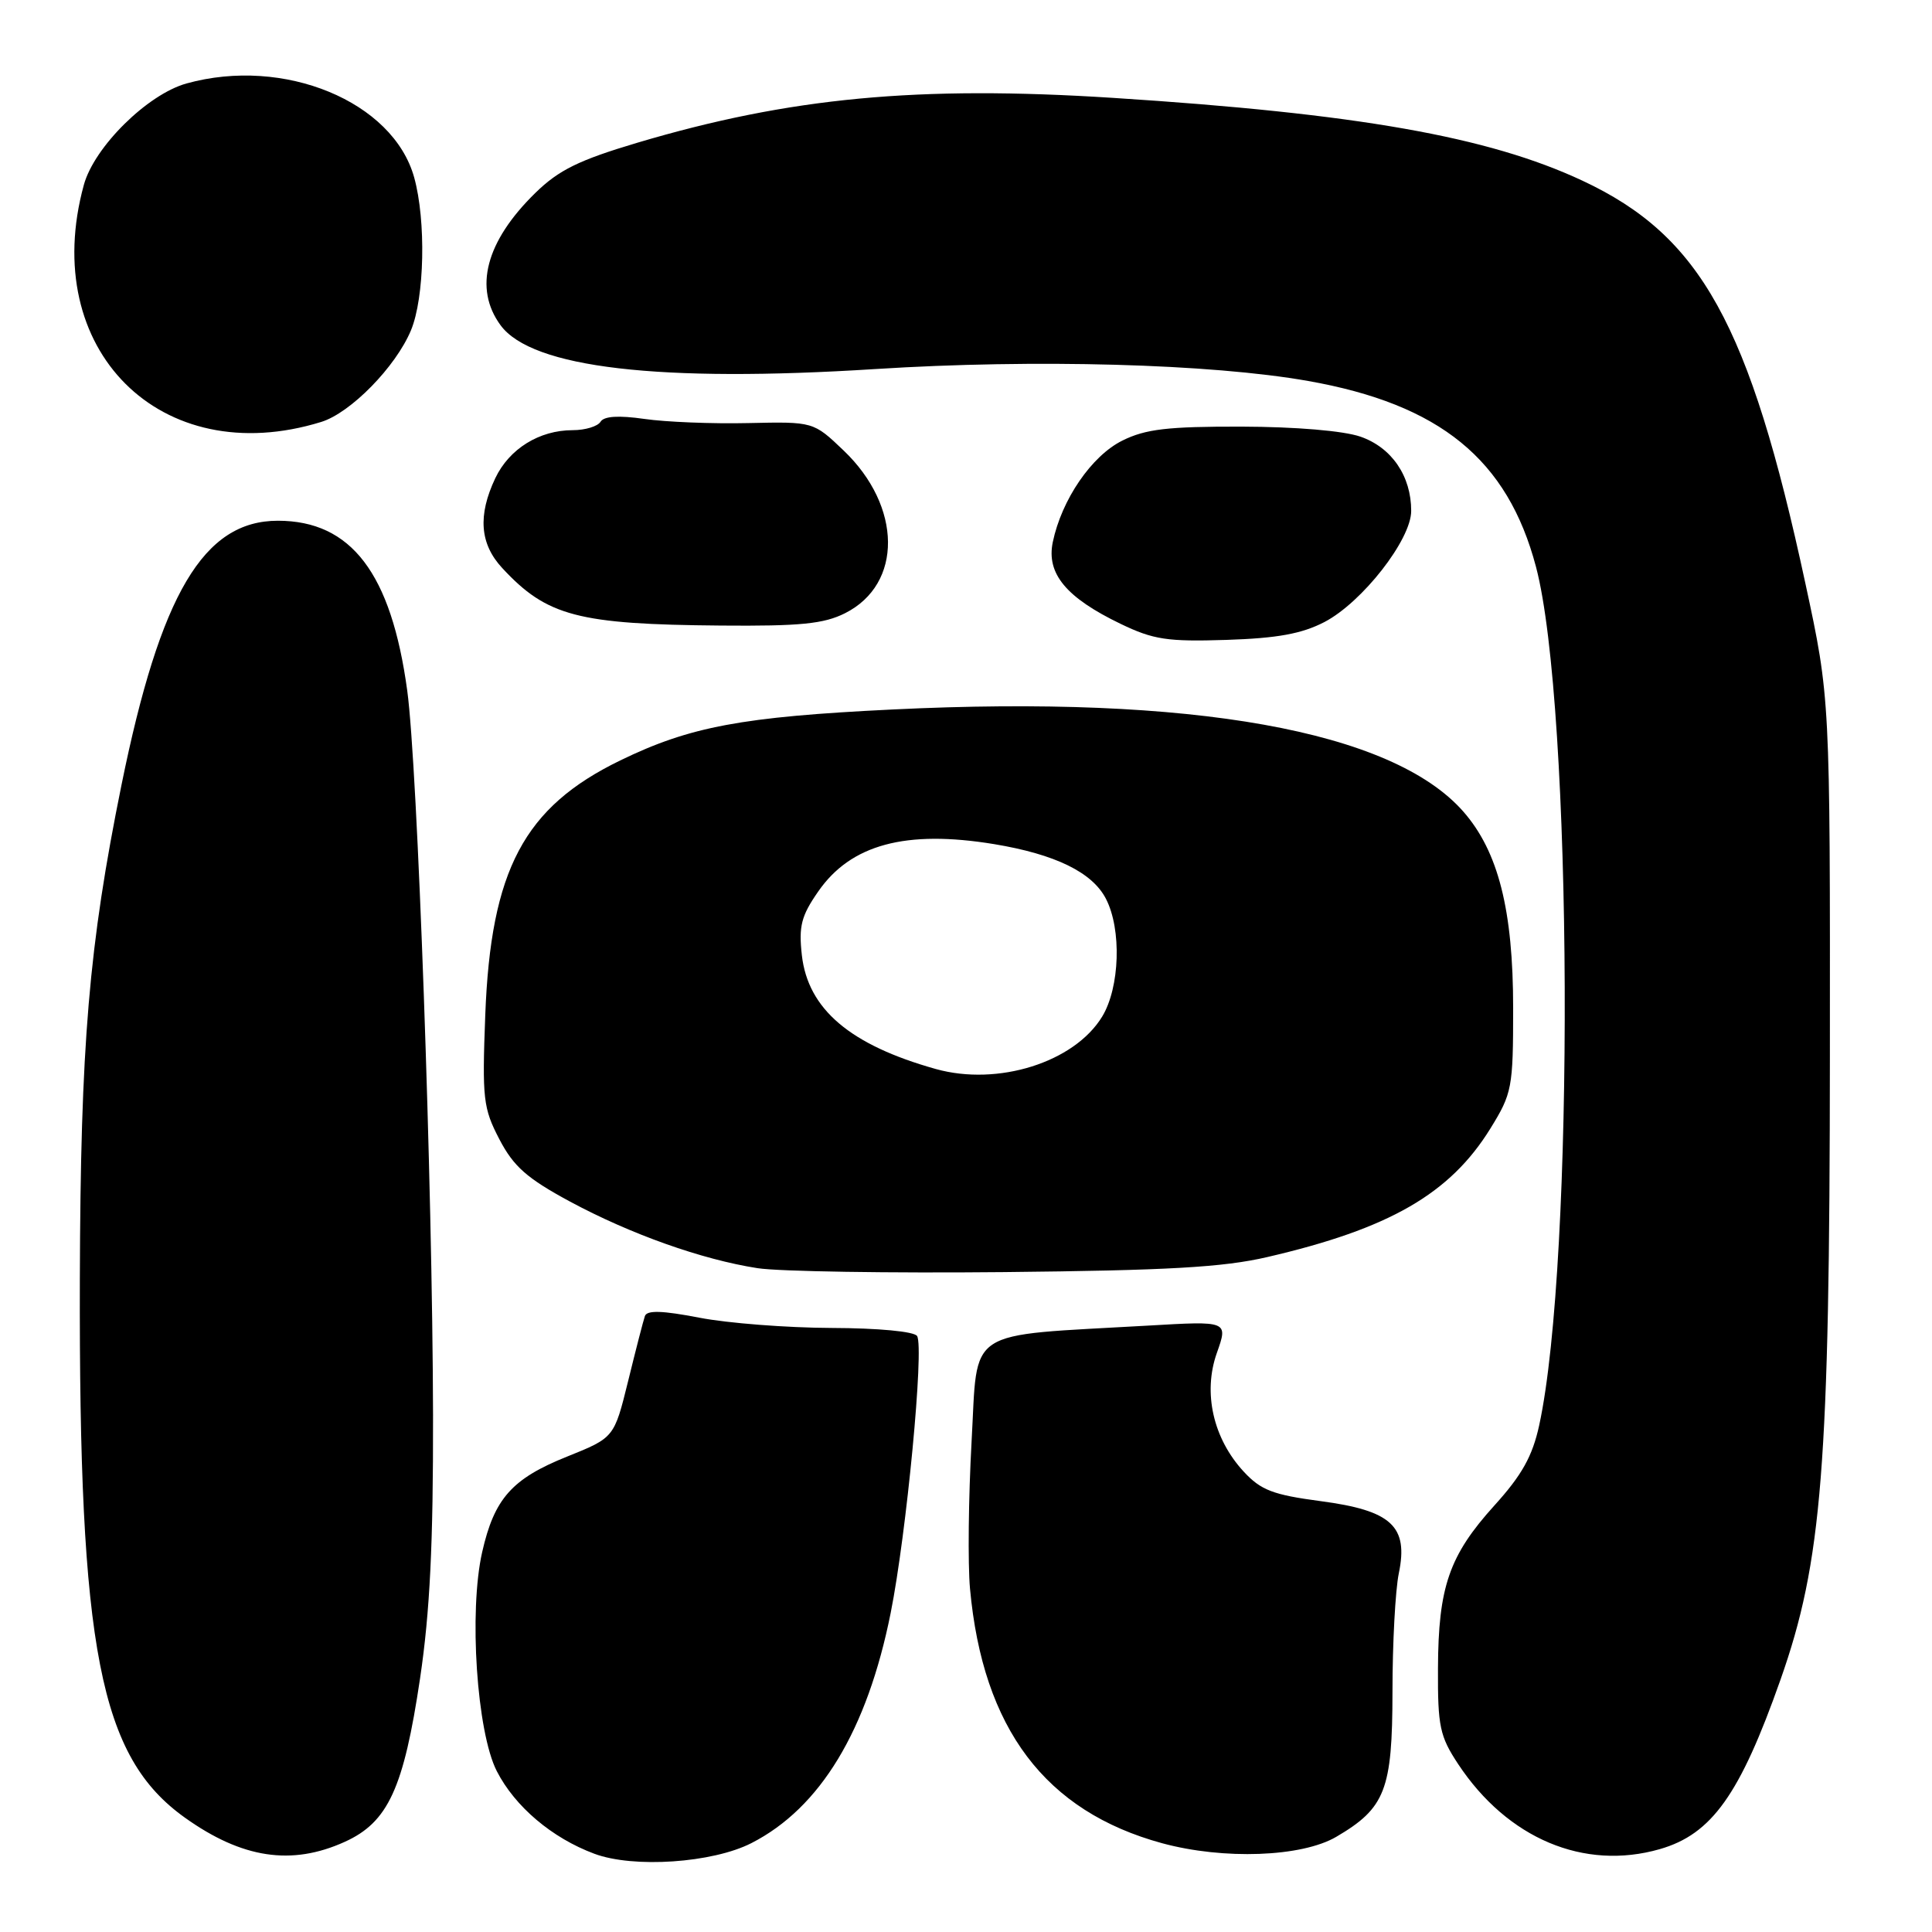 <?xml version="1.0" encoding="UTF-8" standalone="no"?>
<!DOCTYPE svg PUBLIC "-//W3C//DTD SVG 1.1//EN" "http://www.w3.org/Graphics/SVG/1.1/DTD/svg11.dtd" >
<svg xmlns="http://www.w3.org/2000/svg" xmlns:xlink="http://www.w3.org/1999/xlink" version="1.1" viewBox="0 0 256 256">
 <g >
 <path fill="currentColor"
d=" M 99.57 244.22 C 108.69 239.56 114.90 229.31 118.02 213.72 C 120.12 203.22 122.47 178.57 121.52 177.03 C 121.15 176.43 116.39 175.98 110.19 175.96 C 104.31 175.94 96.42 175.33 92.66 174.60 C 87.74 173.65 85.72 173.59 85.45 174.39 C 85.24 175.00 84.24 178.88 83.23 183.00 C 81.38 190.50 81.38 190.50 75.13 193.01 C 67.83 195.94 65.50 198.56 63.89 205.66 C 62.11 213.53 63.17 229.50 65.83 234.69 C 68.24 239.39 73.14 243.54 78.75 245.63 C 83.93 247.57 94.41 246.86 99.57 244.22 Z  M 45.69 244.05 C 51.43 241.45 53.49 236.96 55.66 222.40 C 56.97 213.57 57.41 204.57 57.38 187.50 C 57.31 157.01 55.33 101.53 53.96 91.50 C 51.84 75.96 46.54 69.01 36.83 69.00 C 26.97 69.00 21.25 78.67 16.10 104.00 C 11.77 125.35 10.67 138.33 10.58 169.50 C 10.45 218.60 13.21 232.79 24.50 240.85 C 32.08 246.26 38.64 247.25 45.69 244.05 Z  M 177.06 243.39 C 183.56 239.58 184.50 237.17 184.51 224.17 C 184.51 217.75 184.89 210.69 185.35 208.47 C 186.64 202.24 184.39 200.15 175.00 198.91 C 168.67 198.07 167.08 197.46 164.80 195.00 C 160.75 190.62 159.37 184.54 161.24 179.27 C 162.74 175.03 162.74 175.03 152.12 175.65 C 127.58 177.06 129.60 175.73 128.74 191.00 C 128.33 198.43 128.23 207.20 128.53 210.50 C 130.23 229.06 138.51 240.02 154.00 244.24 C 162.15 246.45 172.48 246.07 177.06 243.39 Z  M 219.93 245.02 C 226.82 243.04 230.55 237.81 235.92 222.58 C 241.44 206.93 242.44 194.33 242.47 140.00 C 242.50 92.50 242.50 92.50 239.22 77.29 C 231.81 42.90 225.38 31.28 209.68 23.94 C 197.20 18.10 179.89 15.05 147.50 12.97 C 121.65 11.31 104.65 12.91 84.46 18.91 C 76.71 21.22 74.05 22.52 70.94 25.56 C 64.37 31.98 62.73 38.20 66.33 43.10 C 70.48 48.75 87.39 50.72 116.00 48.90 C 137.11 47.56 160.43 48.20 173.33 50.48 C 190.81 53.57 199.77 60.88 203.53 75.12 C 208.39 93.55 208.67 167.18 203.95 188.86 C 203.06 192.95 201.67 195.45 198.01 199.49 C 192.03 206.10 190.58 210.27 190.54 221.07 C 190.50 228.76 190.78 230.07 193.22 233.76 C 199.75 243.62 209.89 247.90 219.93 245.02 Z  M 167.91 166.57 C 184.10 162.82 192.13 158.19 197.48 149.54 C 200.36 144.88 200.50 144.16 200.50 133.58 C 200.50 120.58 198.53 112.82 193.90 107.54 C 184.48 96.81 158.02 92.07 118.27 94.01 C 98.32 94.98 91.43 96.27 82.19 100.76 C 69.44 106.95 65.03 115.26 64.30 134.50 C 63.88 145.60 64.02 146.83 66.17 150.96 C 68.06 154.58 69.82 156.13 75.50 159.20 C 83.56 163.54 93.02 166.90 100.38 168.04 C 103.20 168.48 117.88 168.71 133.00 168.56 C 154.71 168.34 162.06 167.93 167.91 166.57 Z  M 175.50 82.42 C 180.50 79.81 186.99 71.51 186.99 67.70 C 187.00 63.09 184.41 59.30 180.27 57.86 C 178.01 57.08 171.69 56.55 164.50 56.53 C 154.72 56.51 151.80 56.85 148.72 58.38 C 144.64 60.40 140.68 66.19 139.50 71.83 C 138.63 76.01 141.27 79.19 148.50 82.67 C 152.84 84.76 154.69 85.04 162.50 84.79 C 169.26 84.57 172.49 83.98 175.50 82.42 Z  M 111.98 81.25 C 119.64 77.39 119.54 67.09 111.78 59.69 C 107.78 55.87 107.78 55.87 99.14 56.06 C 94.39 56.17 88.20 55.92 85.38 55.51 C 81.95 55.02 80.03 55.14 79.57 55.89 C 79.19 56.50 77.54 57.00 75.89 57.00 C 71.46 57.00 67.48 59.47 65.63 63.36 C 63.29 68.30 63.58 72.07 66.55 75.27 C 72.46 81.65 76.58 82.73 95.50 82.89 C 106.04 82.98 109.16 82.67 111.98 81.25 Z  M 42.56 55.91 C 46.46 54.71 52.44 48.60 54.45 43.78 C 56.26 39.45 56.47 29.24 54.88 23.51 C 52.08 13.44 37.63 7.47 24.71 11.06 C 19.54 12.50 12.49 19.46 11.11 24.50 C 5.12 46.31 21.30 62.48 42.56 55.91 Z  M 124.00 141.65 C 112.65 138.47 107.06 133.72 106.25 126.57 C 105.82 122.73 106.17 121.36 108.41 118.14 C 112.73 111.89 120.03 109.93 131.72 111.85 C 139.82 113.19 144.74 115.59 146.54 119.09 C 148.64 123.14 148.39 130.85 146.04 134.71 C 142.34 140.77 132.23 143.95 124.00 141.65 Z "/>
</g>
</svg>